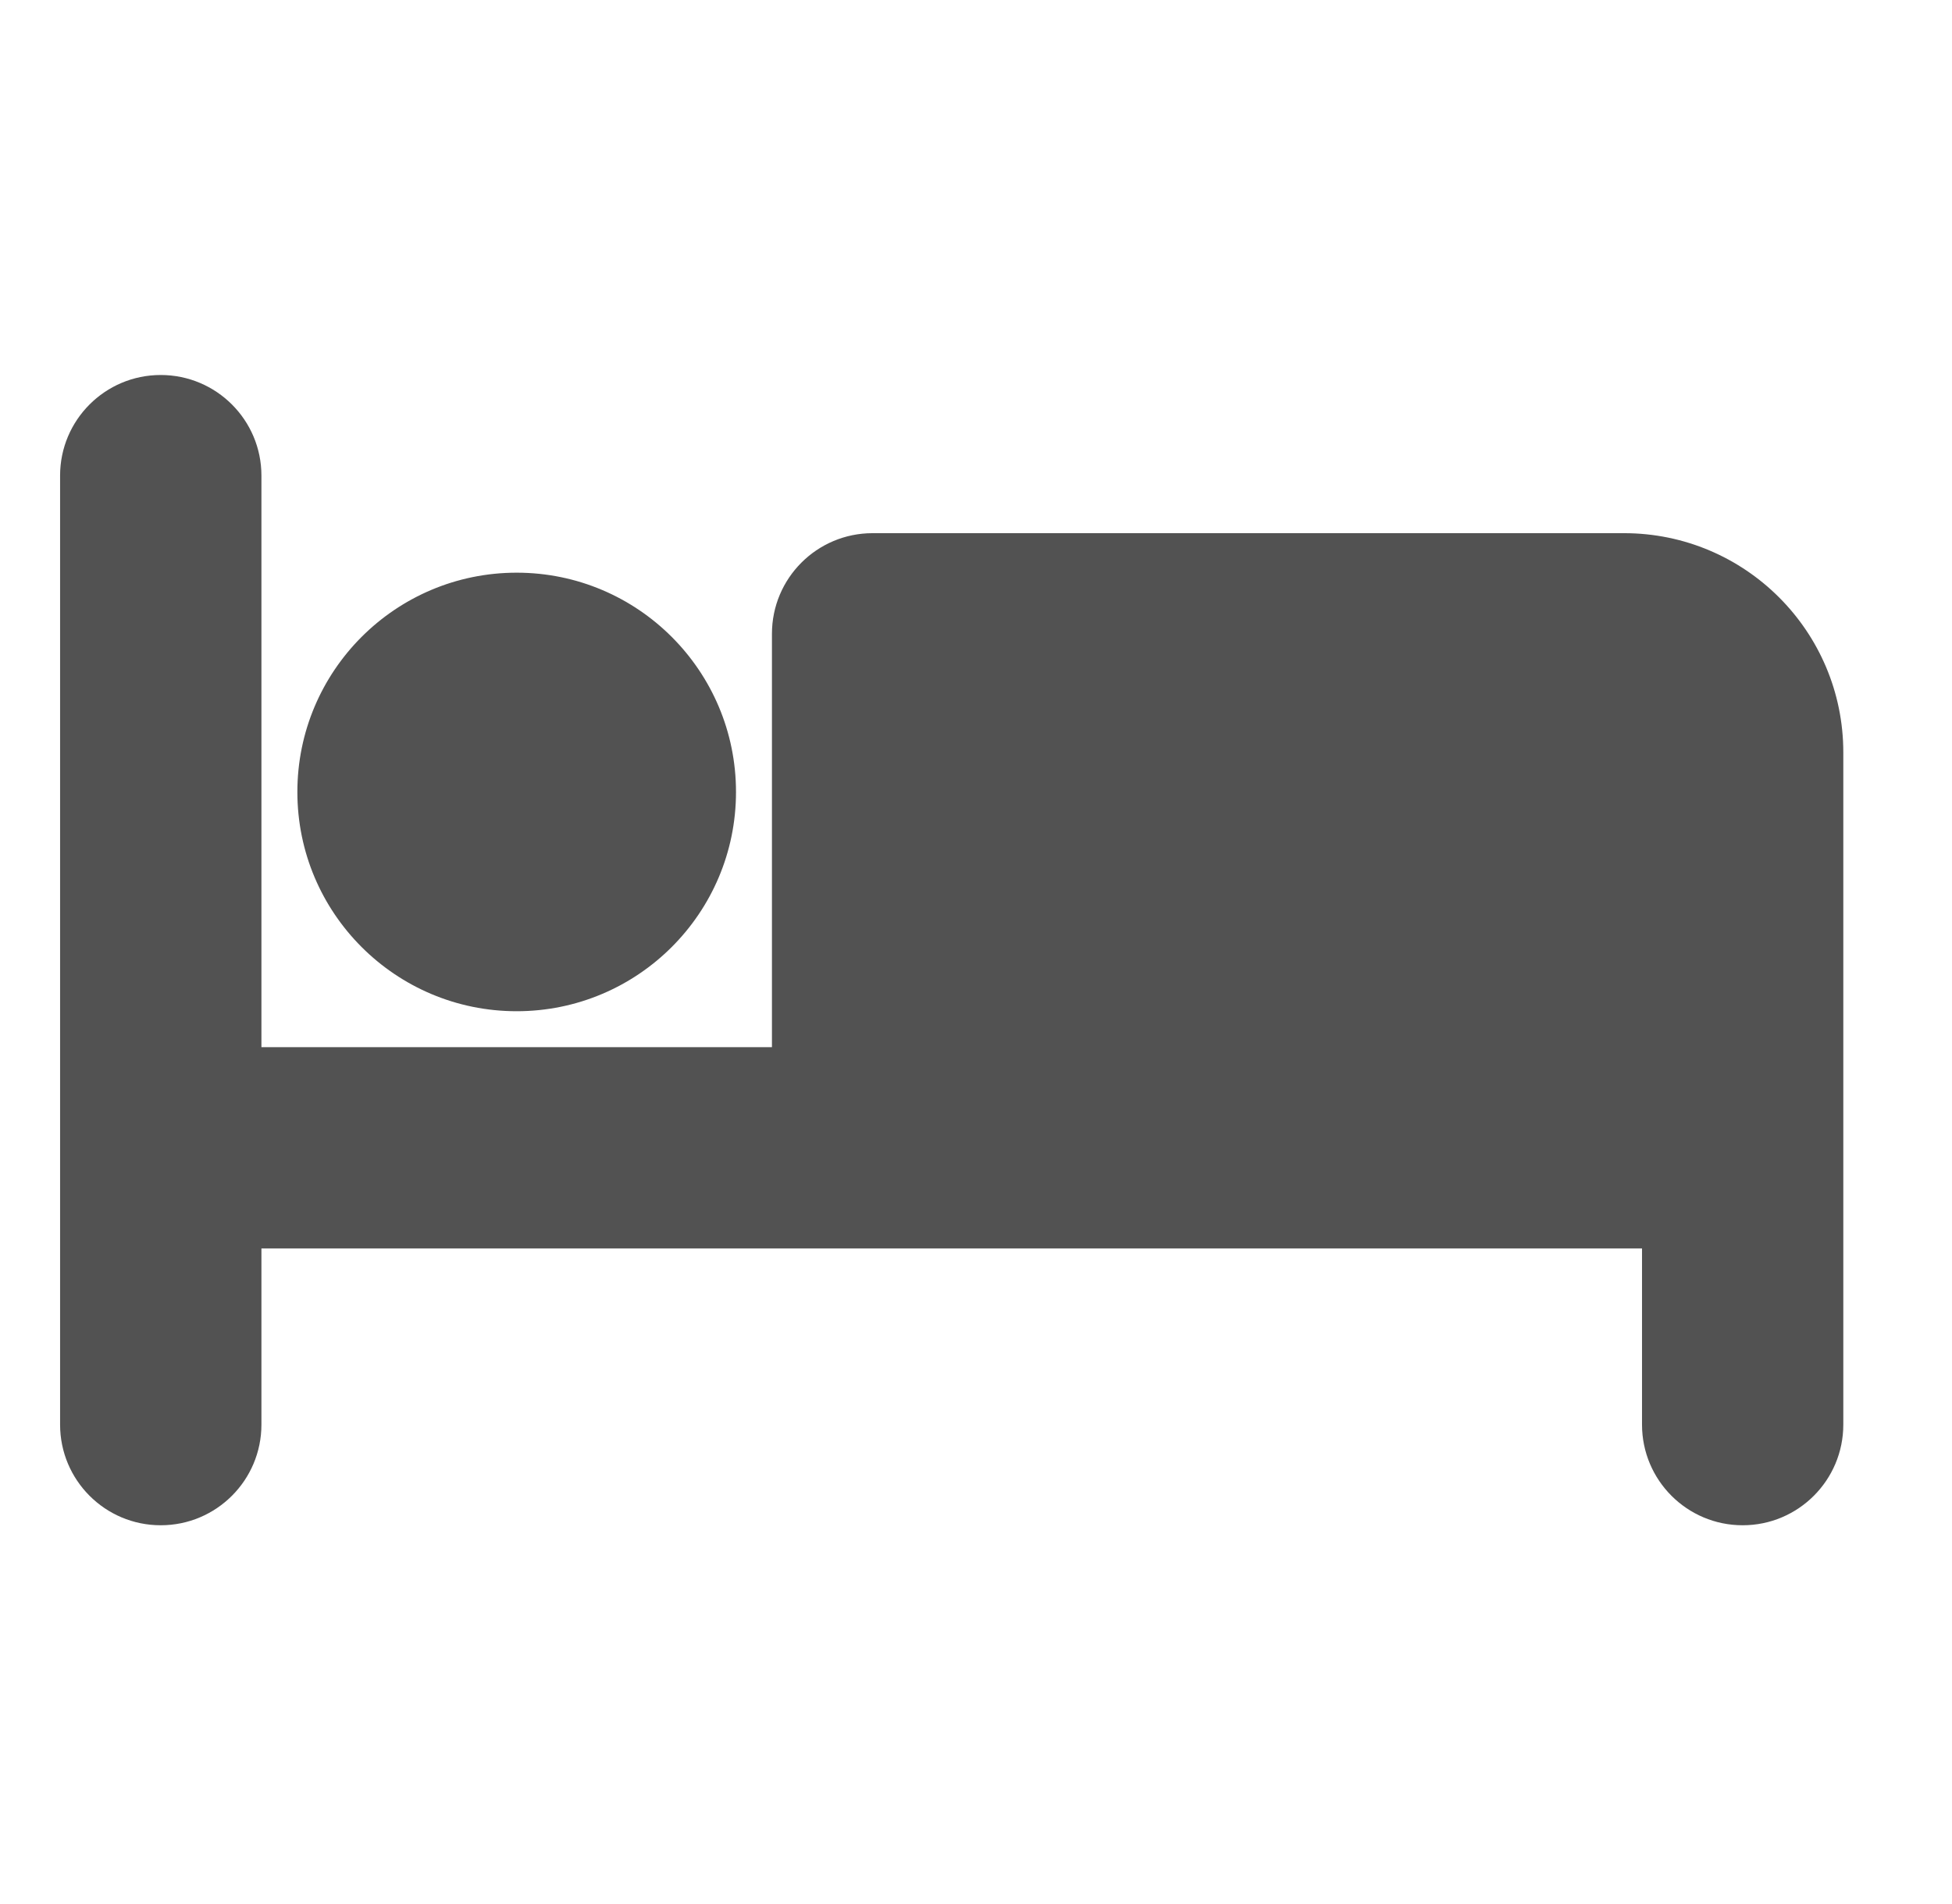<svg width="41" height="40" viewBox="0 0 41 40" fill="none" xmlns="http://www.w3.org/2000/svg">
<path fill-rule="evenodd" clip-rule="evenodd" d="M3.376 7.878C4.544 7.878 5.491 8.825 5.491 9.992V21.999H16.214V13.315C16.214 12.147 17.16 11.201 18.328 11.201H34.111C36.655 11.201 38.717 13.263 38.717 15.807V24.114V29.928C38.717 31.096 37.771 32.043 36.603 32.043C35.435 32.043 34.489 31.096 34.489 29.928V26.228L18.328 26.228L5.491 26.228V29.928C5.491 31.096 4.544 32.043 3.376 32.043C2.208 32.043 1.262 31.096 1.262 29.928V24.114V9.992C1.262 8.825 2.208 7.878 3.376 7.878ZM10.852 12.031C8.308 12.031 6.246 14.094 6.246 16.638C6.246 19.182 8.308 21.244 10.852 21.244C13.396 21.244 15.459 19.182 15.459 16.638C15.459 14.094 13.396 12.031 10.852 12.031Z" fill="#525252"/>
</svg>
